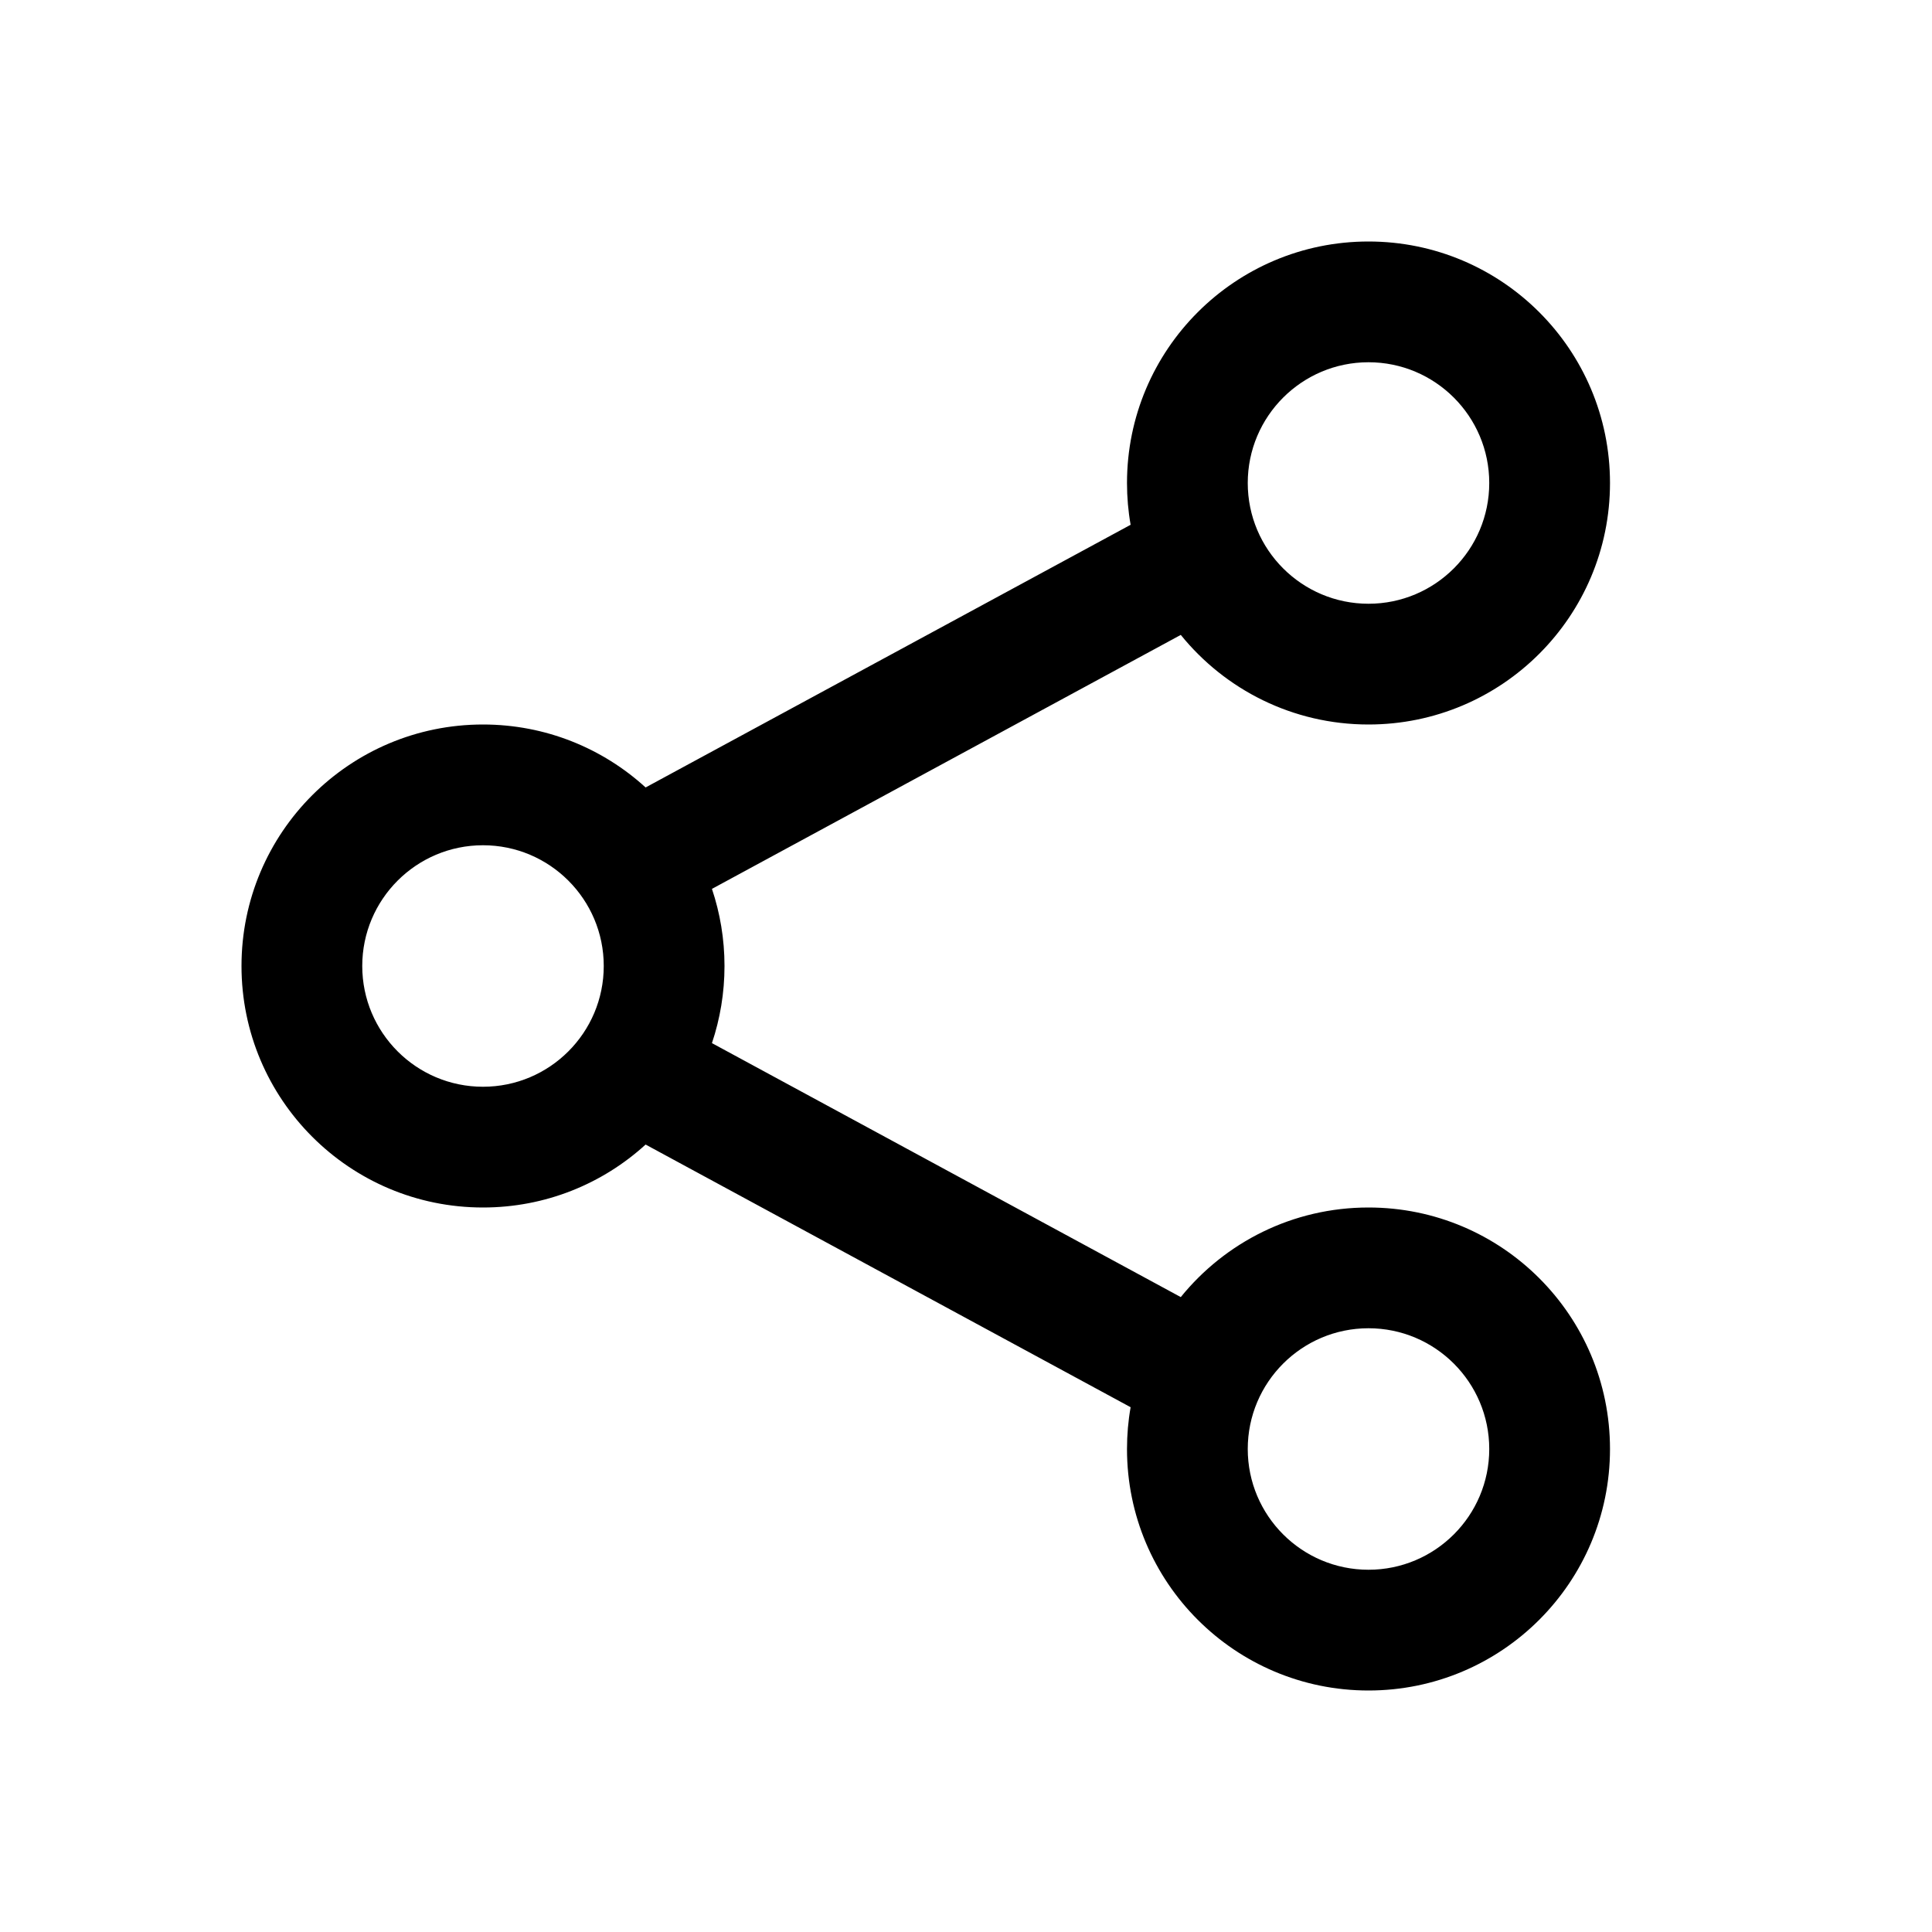 <svg width="24" height="24" viewBox="0 0 24 24" fill="currentColor" xmlns="http://www.w3.org/2000/svg"><path fill-rule="evenodd" clip-rule="evenodd" d="M20 6C20 7.657 18.657 9 17 9C16.058 9 15.218 8.566 14.668 7.887L8.844 11.042C8.945 11.343 9 11.665 9 12C9 12.335 8.945 12.657 8.844 12.958L14.668 16.113C15.218 15.434 16.058 15 17 15C18.657 15 20 16.343 20 18C20 19.657 18.657 21 17 21C15.343 21 14 19.657 14 18C14 17.823 14.015 17.65 14.045 17.481L8.02 14.218C7.487 14.704 6.778 15 6 15C4.343 15 3 13.657 3 12C3 10.343 4.343 9 6 9C6.778 9 7.487 9.296 8.02 9.782L14.045 6.519C14.015 6.35 14 6.177 14 6C14 4.343 15.343 3 17 3C18.657 3 20 4.343 20 6ZM18.5 6C18.5 6.828 17.828 7.5 17 7.5C16.172 7.5 15.5 6.828 15.5 6C15.5 5.172 16.172 4.5 17 4.5C17.828 4.5 18.5 5.172 18.5 6ZM18.5 18C18.5 18.828 17.828 19.5 17 19.5C16.172 19.5 15.5 18.828 15.5 18C15.5 17.172 16.172 16.5 17 16.5C17.828 16.5 18.5 17.172 18.5 18ZM7.5 12C7.5 12.828 6.828 13.5 6 13.5C5.172 13.5 4.5 12.828 4.5 12C4.5 11.172 5.172 10.5 6 10.5C6.828 10.5 7.5 11.172 7.5 12Z"/></svg>